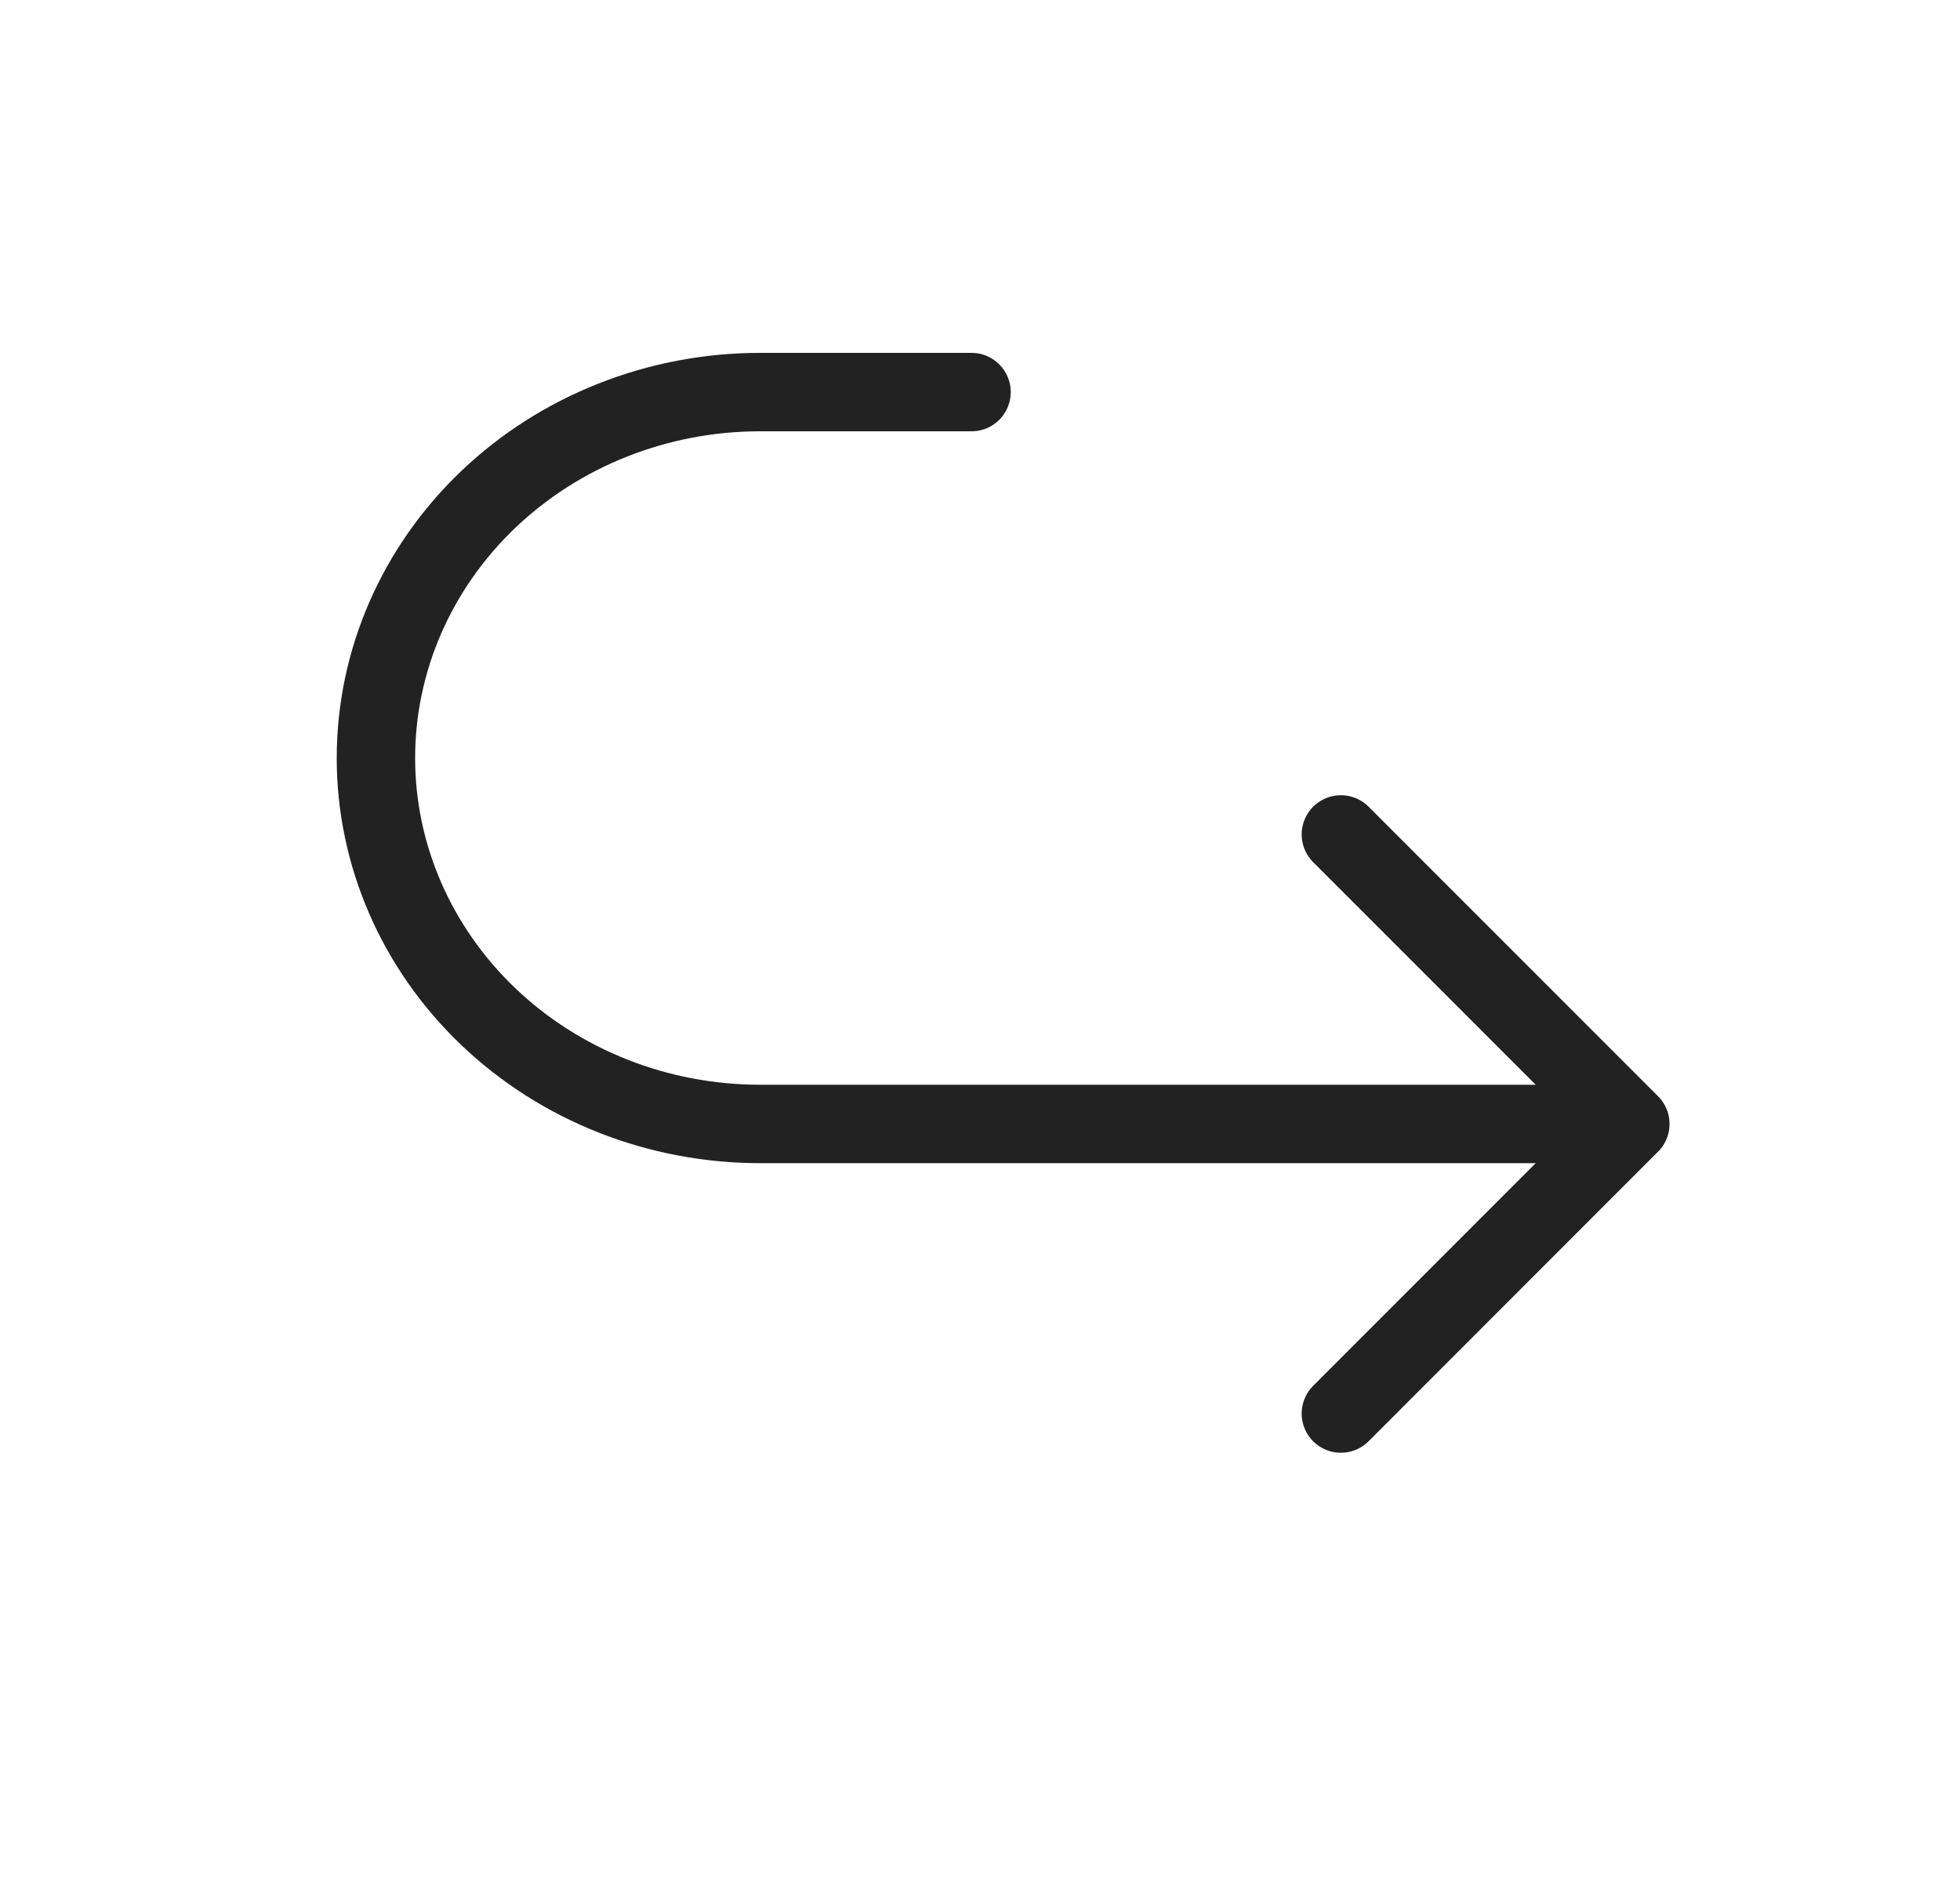 <svg width="25" height="24" viewBox="0 0 25 24" fill="none" xmlns="http://www.w3.org/2000/svg">
<path d="M12.392 5L9.694 5C8.395 5 7.149 5.492 6.23 6.367C5.312 7.242 4.795 8.429 4.795 9.667C4.795 10.904 5.312 12.091 6.23 12.966C7.149 13.842 8.395 14.333 9.694 14.333L20.224 14.333" stroke="#222222" stroke-linecap="round" stroke-linejoin="round"/>
<path d="M17.103 18.026L20.795 14.333L17.103 10.641" stroke="#222222" stroke-linecap="round" stroke-linejoin="round"/>
</svg>
